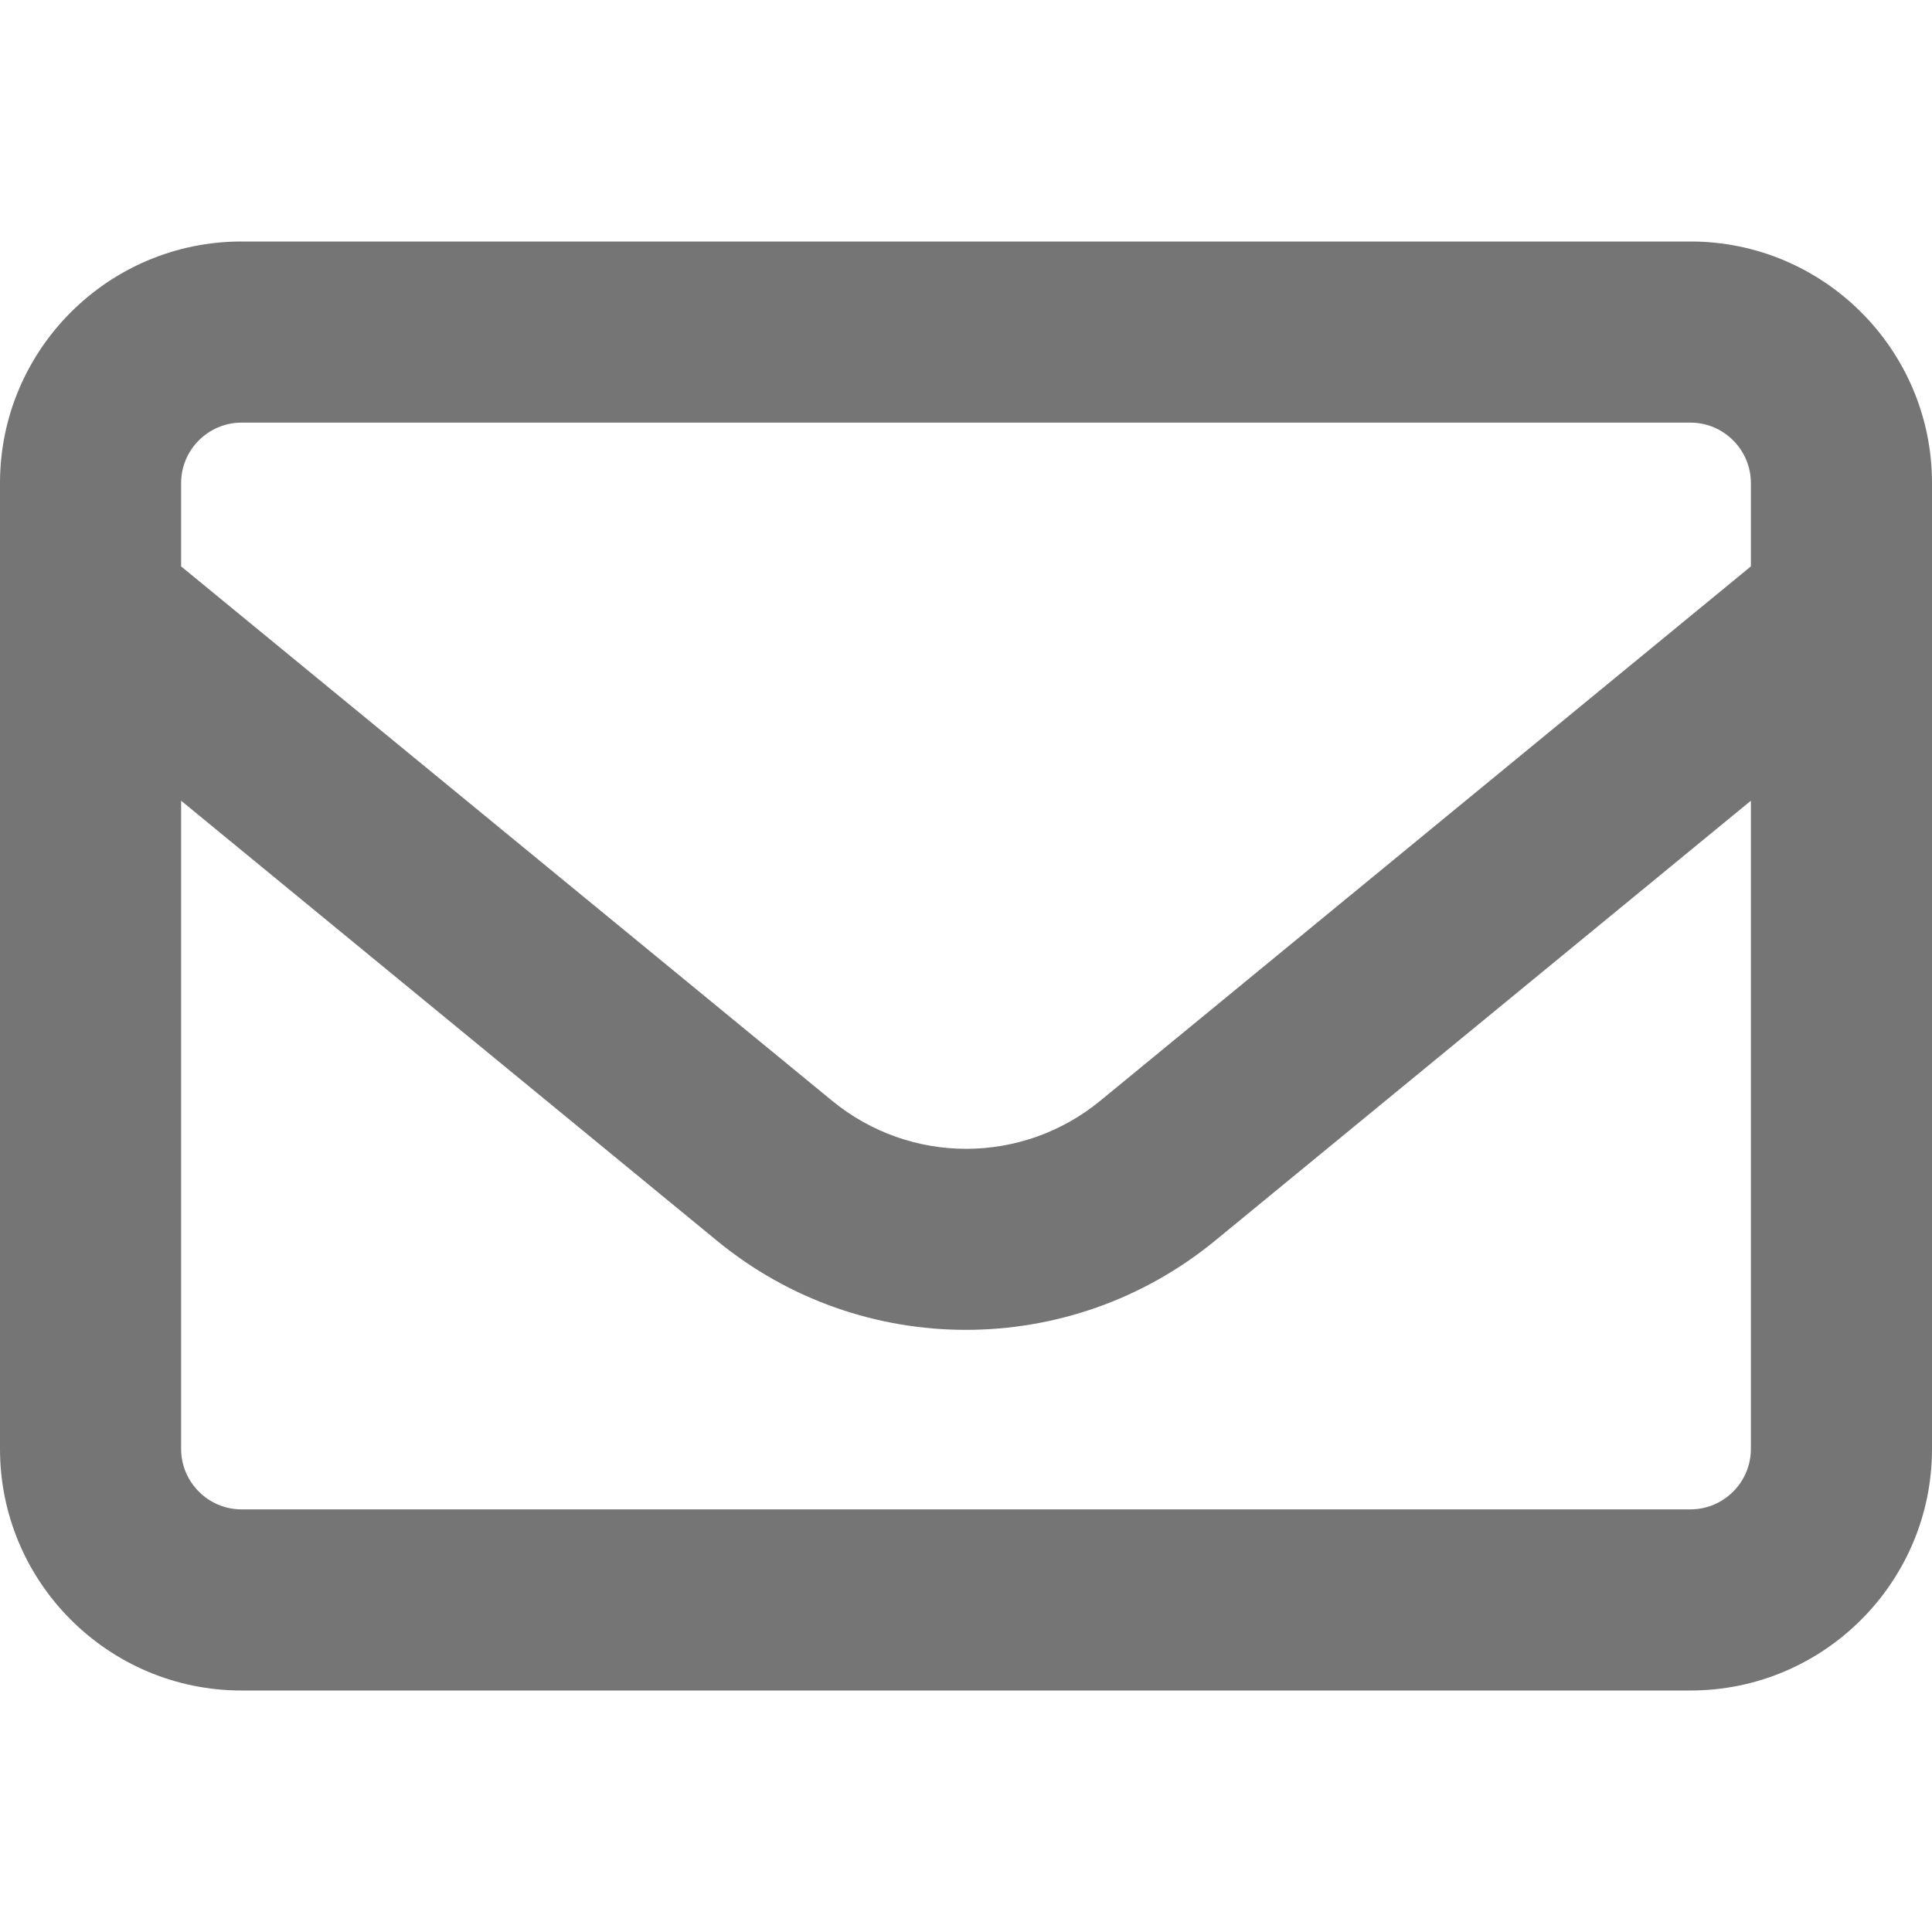 <?xml version="1.0" encoding="utf-8"?>
<!-- Generator: Adobe Illustrator 28.2.0, SVG Export Plug-In . SVG Version: 6.00 Build 0)  -->
<svg version="1.1" id="Layer_1" xmlns="http://www.w3.org/2000/svg" xmlns:xlink="http://www.w3.org/1999/xlink" x="0px" y="0px"
	 viewBox="0 0 512 512" style="enable-background:new 0 0 512 512;" xml:space="preserve">
<style type="text/css">
	.st0{fill:#757575;}
</style>
<path class="st0" d="M64,112c-8.8,0-16,7.2-16,16v22.1l172.5,141.6c20.7,17,50.4,17,71.1,0L464,150.1V128c0-8.8-7.2-16-16-16H64z
	 M48,212.2V384c0,8.8,7.2,16,16,16h384c8.8,0,16-7.2,16-16V212.2L322,328.8c-38.4,31.5-93.7,31.5-132,0L48,212.2z M0,128
	c0-35.3,28.7-64,64-64h384c35.3,0,64,28.7,64,64v256c0,35.3-28.7,64-64,64H64c-35.3,0-64-28.7-64-64V128z"/>
</svg>
